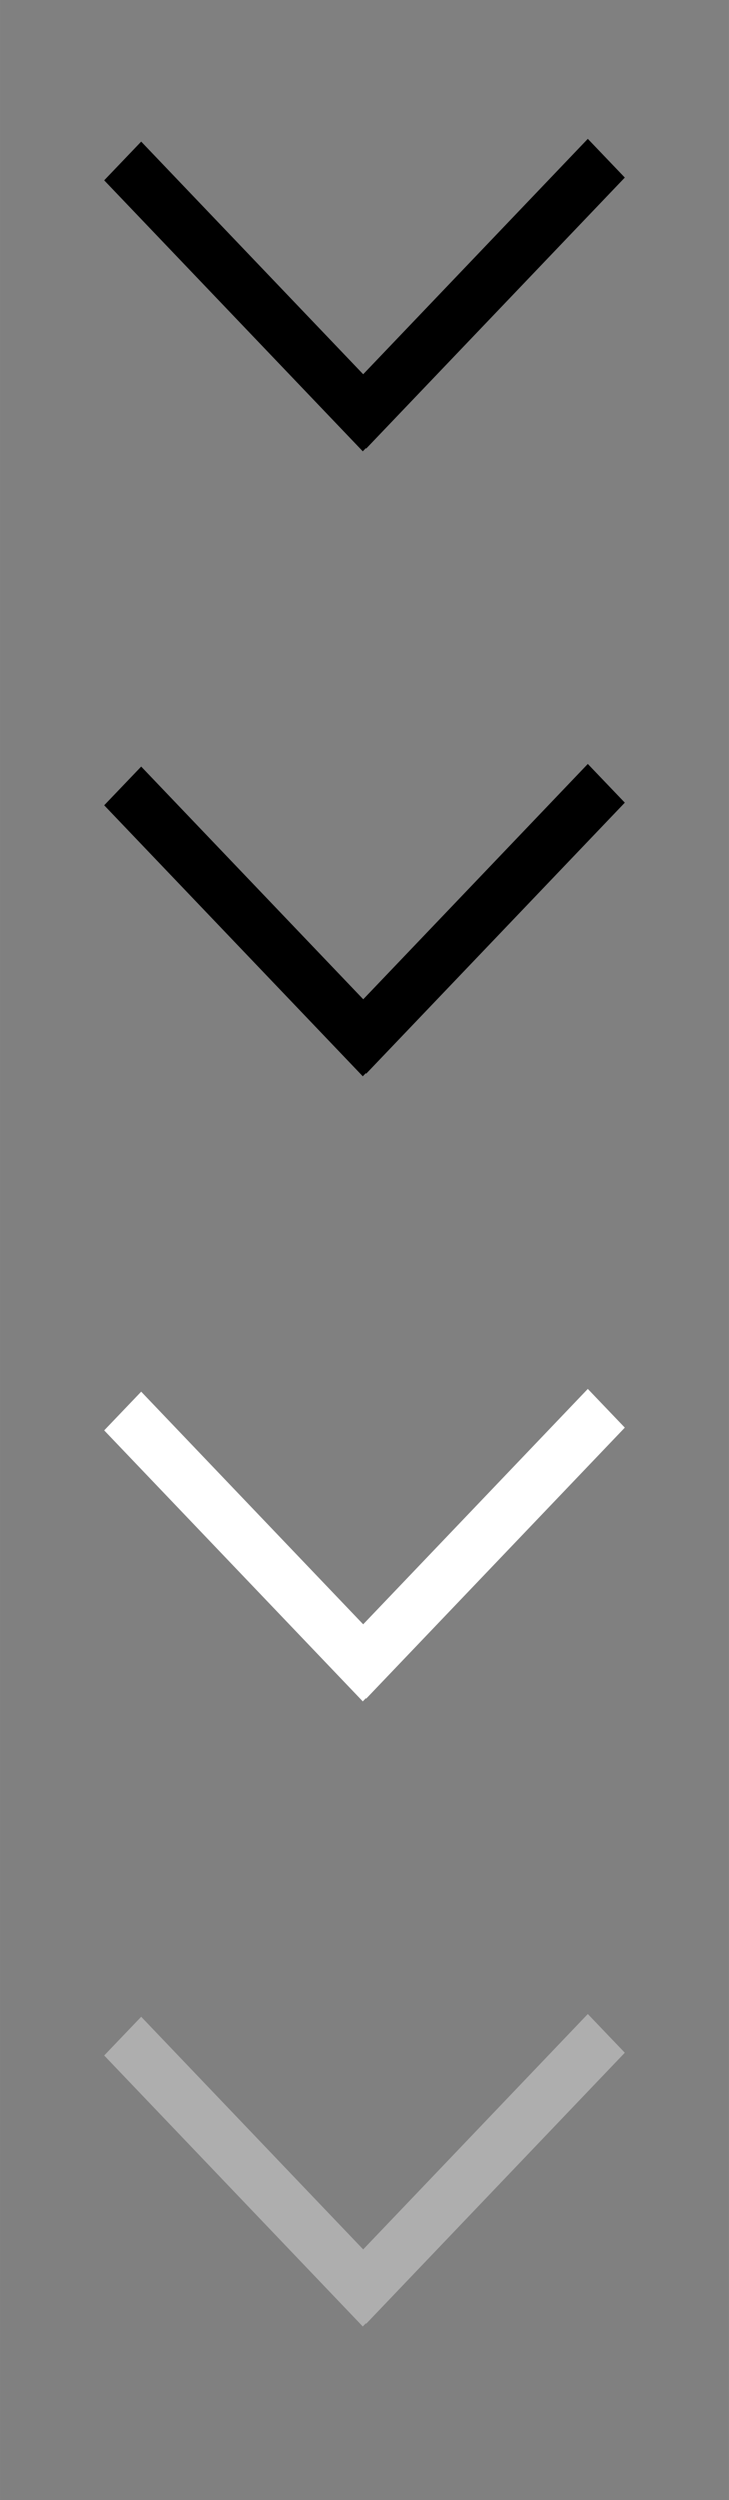 <?xml version="1.0" encoding="UTF-8"?>
<svg id="bitmap:21-32" width="21" height="72" version="1.1" viewBox="0 0 5.556 19.05" xmlns="http://www.w3.org/2000/svg" xmlns:cc="http://creativecommons.org/ns#" xmlns:dc="http://purl.org/dc/elements/1.1/" xmlns:rdf="http://www.w3.org/1999/02/22-rdf-syntax-ns#">
 <rect x="0" y="0" width="5.556" height="19.05" fill="#808080" stroke="none"/>
 <style>
  @import url(colors.css);
 </style>
 <g transform="translate(0 -.265)" stroke-width=".265">
  <path d="m2.791 3.683 1.971-2.065-0.282-0.295-1.971 2.065z"/>
  <path d="m0.794 1.639 1.971 2.065 0.282-0.295-1.971-2.065z"/>
  <path d="m2.791 8.446 1.971-2.065-0.282-0.295-1.971 2.065z" class="Highlight" fill="currentColor"/>
  <path d="m0.794 6.401 1.971 2.065 0.282-0.295-1.971-2.065z" class="Highlight" fill="currentColor"/>
  <path d="m2.791 13.208 1.971-2.065-0.282-0.295-1.971 2.065z" fill="#fff"/>
  <path d="m0.794 11.164 1.971 2.065 0.282-0.295-1.971-2.065z" fill="#fff"/>
  <path d="m2.791 17.971 1.971-2.065-0.282-0.295-1.971 2.065z" fill="#aeaeae"/>
  <path d="m0.794 15.927 1.971 2.065 0.282-0.295-1.971-2.065z" fill="#aeaeae"/>
 </g>
</svg>
